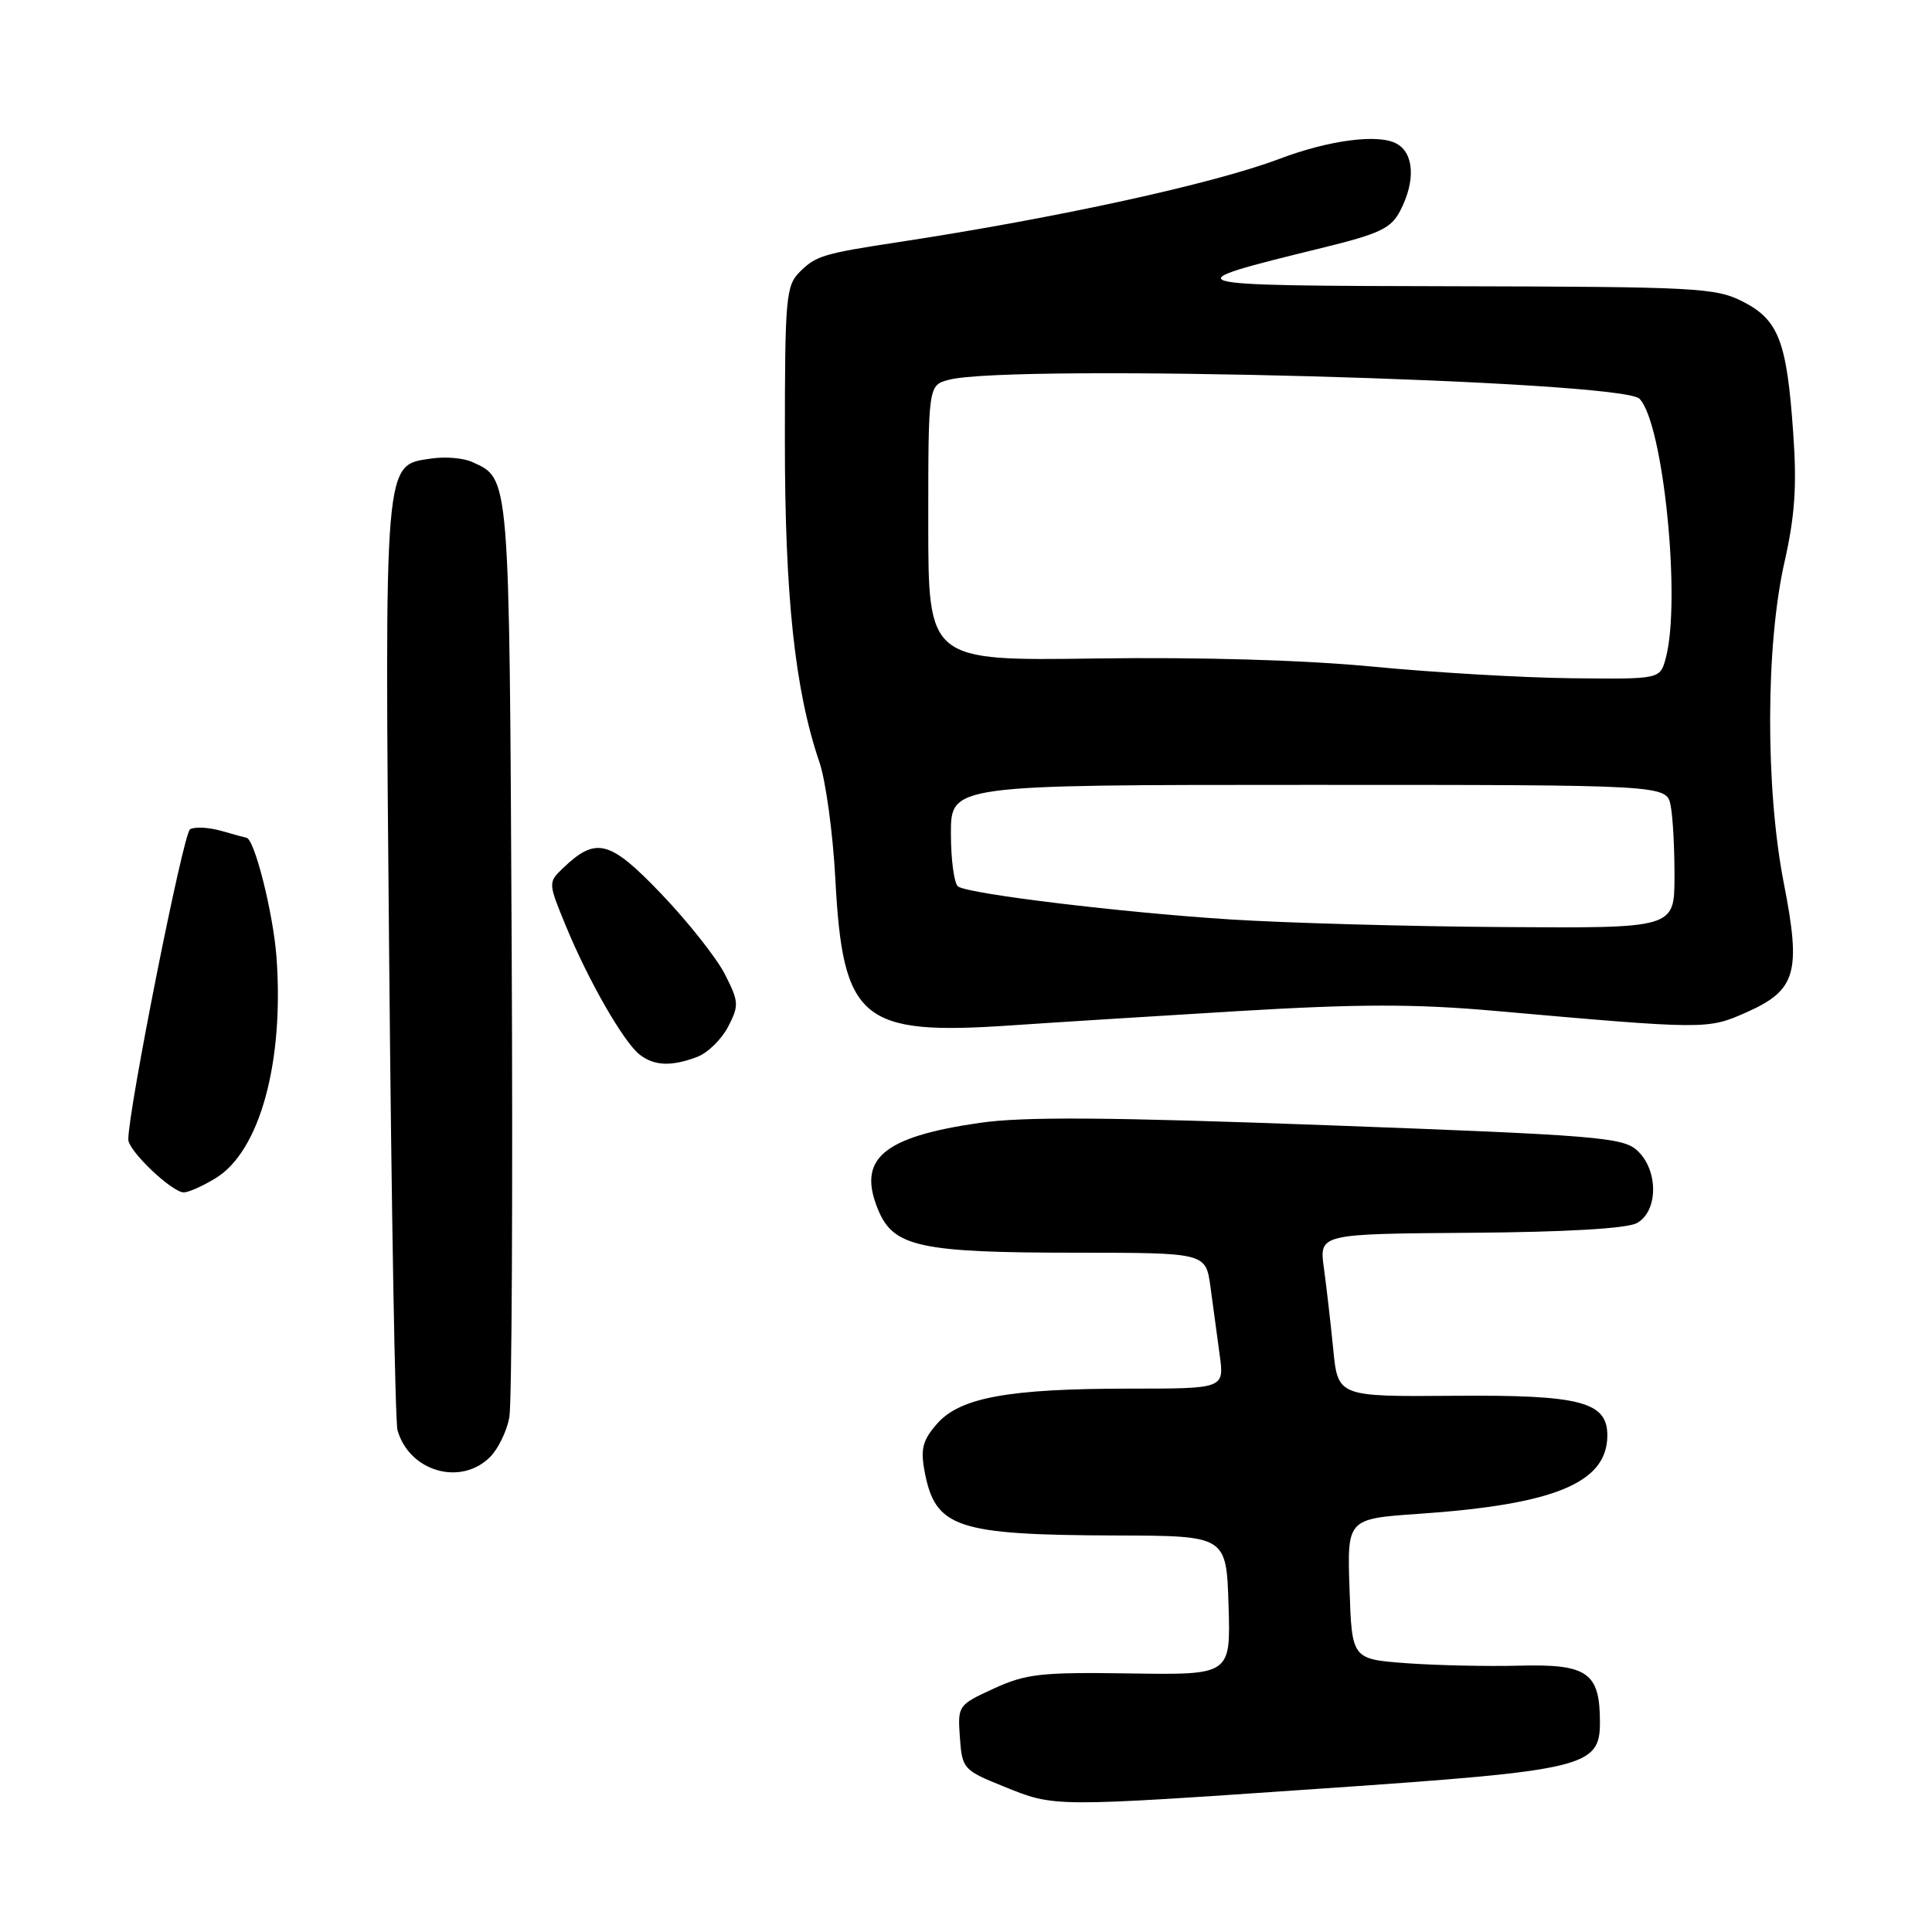 <?xml version="1.0" encoding="UTF-8" standalone="no"?>
<!DOCTYPE svg PUBLIC "-//W3C//DTD SVG 1.1//EN" "http://www.w3.org/Graphics/SVG/1.1/DTD/svg11.dtd" >
<svg xmlns="http://www.w3.org/2000/svg" xmlns:xlink="http://www.w3.org/1999/xlink" version="1.1" viewBox="0 0 256 256">
 <g >
 <path fill="currentColor"
d=" M 175.50 236.97 C 210.06 234.60 212.00 234.13 212.00 228.21 C 212.00 221.62 210.36 220.47 201.33 220.71 C 197.02 220.82 190.27 220.67 186.32 220.38 C 179.13 219.84 179.13 219.84 178.82 210.54 C 178.50 201.25 178.50 201.25 188.00 200.59 C 205.97 199.36 212.92 196.49 212.98 190.27 C 213.02 185.74 209.48 184.81 192.68 184.95 C 177.28 185.07 177.28 185.07 176.66 178.78 C 176.32 175.33 175.76 170.47 175.42 168.00 C 174.80 163.50 174.80 163.50 194.77 163.35 C 207.50 163.26 215.52 162.79 216.88 162.07 C 219.75 160.53 219.77 155.01 216.92 152.43 C 215.02 150.70 211.47 150.42 176.17 149.11 C 146.73 148.02 135.66 147.94 129.78 148.79 C 116.91 150.66 113.54 153.57 116.38 160.36 C 118.41 165.22 121.97 165.99 142.64 165.99 C 159.77 166.00 159.77 166.00 160.39 170.50 C 160.72 172.97 161.28 177.03 161.61 179.50 C 162.23 184.00 162.23 184.00 149.75 184.00 C 133.67 184.00 127.22 185.17 124.17 188.65 C 122.27 190.81 121.96 191.97 122.50 194.90 C 123.91 202.47 126.66 203.39 148.00 203.46 C 162.50 203.50 162.50 203.50 162.79 212.72 C 163.07 221.94 163.07 221.94 149.79 221.74 C 137.96 221.56 135.97 221.78 131.69 223.74 C 126.94 225.92 126.89 225.99 127.19 230.22 C 127.49 234.38 127.64 234.55 133.00 236.72 C 139.83 239.47 139.15 239.47 175.50 236.97 Z  M 64.94 193.06 C 66.01 191.99 67.16 189.62 67.49 187.81 C 67.82 185.99 67.96 157.95 67.80 125.50 C 67.48 62.41 67.57 63.49 62.55 61.21 C 61.42 60.69 59.02 60.49 57.21 60.75 C 50.83 61.69 50.96 60.12 51.57 127.18 C 51.87 160.36 52.36 188.40 52.67 189.50 C 54.22 194.98 61.04 196.96 64.94 193.06 Z  M 28.58 156.11 C 34.41 152.56 37.65 140.79 36.64 126.87 C 36.21 120.99 33.69 111.00 32.63 111.00 C 32.55 111.00 31.09 110.60 29.38 110.11 C 27.67 109.62 25.78 109.52 25.18 109.89 C 24.28 110.44 17.00 147.04 17.00 150.99 C 17.00 152.49 22.79 158.00 24.36 158.00 C 24.99 157.99 26.89 157.15 28.58 156.11 Z  M 92.39 140.04 C 93.77 139.52 95.61 137.72 96.48 136.05 C 97.94 133.22 97.91 132.74 96.04 129.07 C 94.93 126.91 91.15 122.13 87.64 118.46 C 80.77 111.28 78.99 110.82 74.55 115.08 C 72.63 116.93 72.63 117.00 74.99 122.72 C 77.98 129.98 82.65 138.11 84.77 139.75 C 86.70 141.25 88.99 141.33 92.39 140.04 Z  M 164.00 133.98 C 180.01 133.02 187.45 133.01 198.00 133.94 C 225.99 136.42 226.27 136.42 231.34 134.17 C 238.02 131.22 238.69 128.90 236.36 117.00 C 233.92 104.52 233.95 85.53 236.45 74.50 C 237.84 68.35 238.11 64.39 237.61 57.36 C 236.76 45.20 235.68 42.39 230.93 39.96 C 227.33 38.13 224.82 38.00 192.79 37.93 C 155.19 37.85 155.00 37.80 175.09 32.87 C 182.89 30.96 184.33 30.27 185.56 27.88 C 187.59 23.95 187.37 20.27 185.03 19.02 C 182.59 17.71 176.08 18.57 169.50 21.06 C 160.77 24.36 140.07 28.88 119.00 32.09 C 109.12 33.59 108.10 33.90 105.97 36.03 C 104.14 37.86 104.00 39.42 104.00 58.37 C 104.00 79.10 105.33 91.47 108.58 101.00 C 109.42 103.47 110.37 110.45 110.69 116.50 C 111.68 135.22 114.11 137.23 133.97 135.87 C 139.21 135.51 152.72 134.66 164.00 133.98 Z  M 163.00 121.83 C 148.74 120.92 128.60 118.49 126.97 117.48 C 126.44 117.15 126.00 113.98 126.00 110.44 C 126.00 104.00 126.00 104.00 173.42 104.00 C 220.84 104.00 220.84 104.00 221.37 106.75 C 221.67 108.26 221.89 112.54 221.88 116.25 C 221.85 123.00 221.85 123.00 199.18 122.84 C 186.70 122.76 170.43 122.30 163.00 121.83 Z  M 182.00 88.34 C 172.91 87.46 159.20 87.06 145.25 87.25 C 123.00 87.57 123.00 87.57 123.00 69.30 C 123.00 51.04 123.00 51.04 125.75 50.32 C 133.93 48.18 214.80 50.40 217.23 52.83 C 220.39 55.99 222.79 79.67 220.71 87.25 C 219.96 90.00 219.96 90.00 208.23 89.87 C 201.78 89.80 189.97 89.11 182.00 88.34 Z "/>
</g>
</svg>